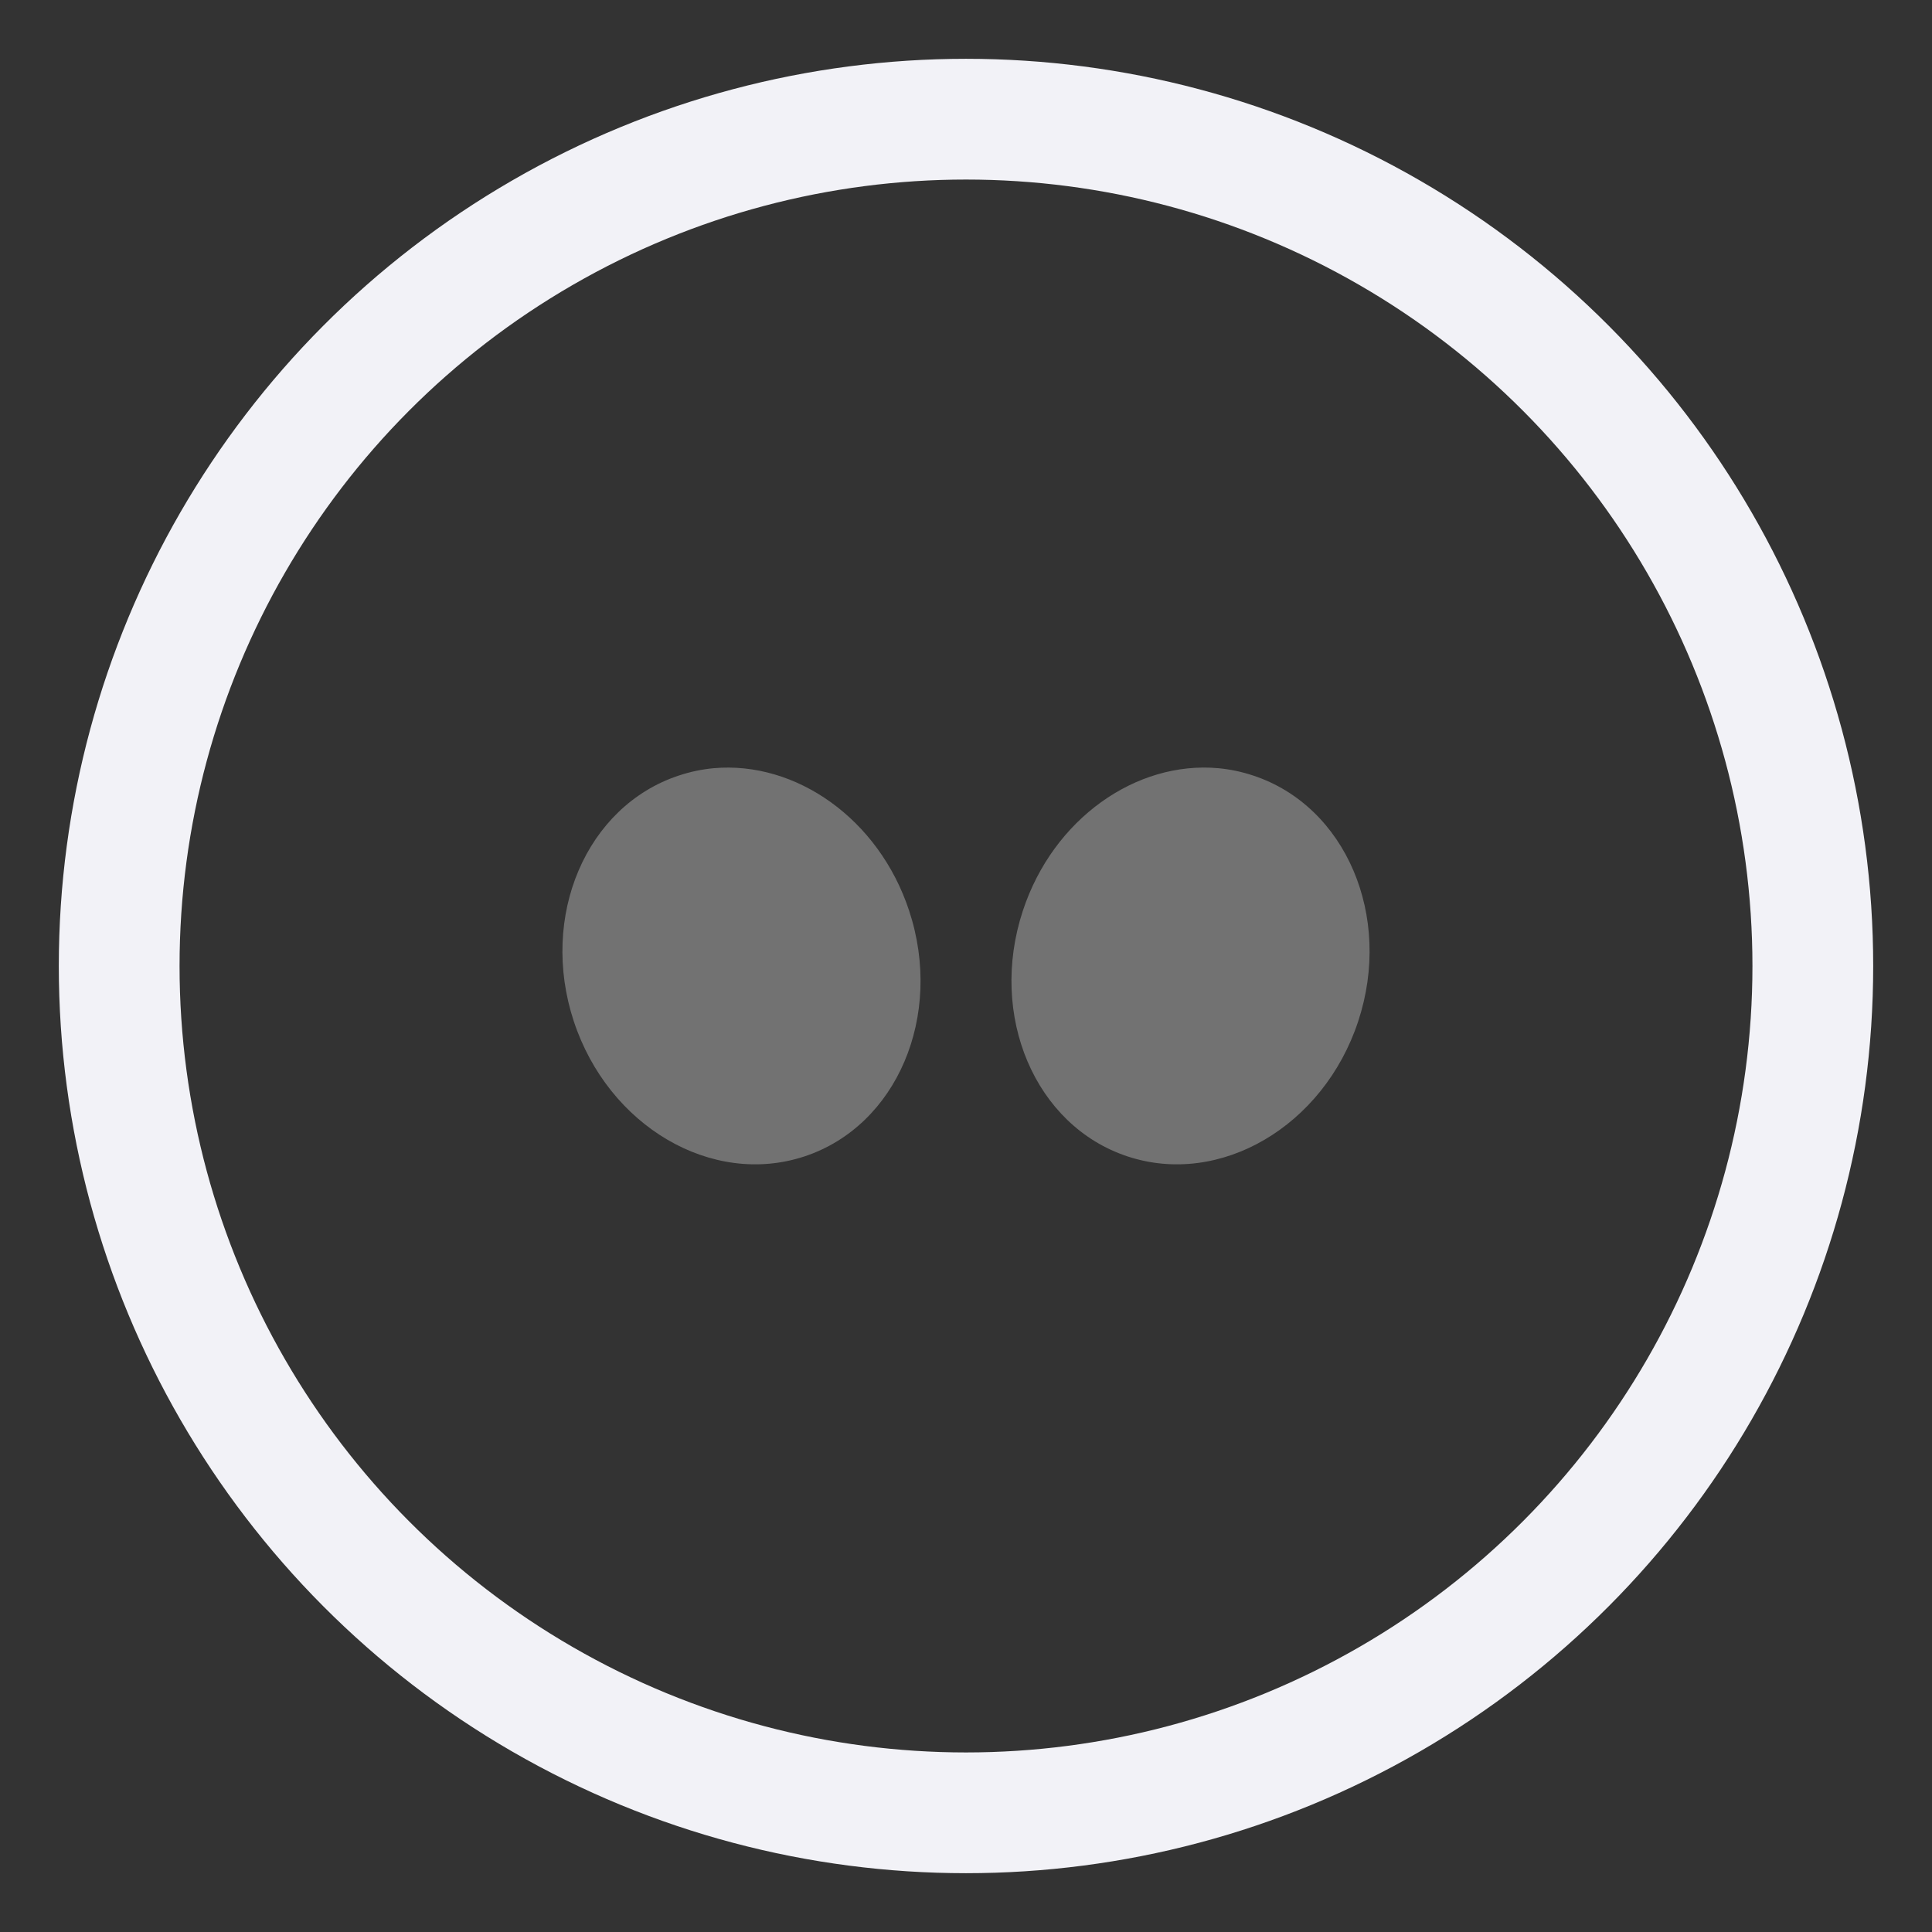 <svg height="16" width="16" xmlns="http://www.w3.org/2000/svg"><rect width="100%" height="100%" fill="#333333" stroke="none"/><defs>
  <style id="current-color-scheme" type="text/css">.ColorScheme-Text { color:#727272; } .ColorScheme-Highlight { color:#5294e2; }</style>
 </defs>
  <path d="m5.91 6.362c-.097.009-.193.029-.289.061-.766.253-1.156 1.165-.869 2.035.287.87 1.144 1.372 1.91 1.119.766-.253 1.154-1.165.867-2.035-.251-.761-.938-1.241-1.619-1.18zm4.18 0c-.681-.062-1.368.418-1.619 1.18-.287.87.101 1.782.867 2.035.766.253 1.623-.249 1.91-1.119.287-.87-.103-1.782-.869-2.035-.096-.032-.192-.052-.289-.061z" style="fill:currentColor" class="ColorScheme-Text"/>
  <ellipse cx="8" cy="8" fill="none" rx="7.013" ry="7.013" stroke="#f2f2f7" stroke-linecap="square"/>
</svg>
